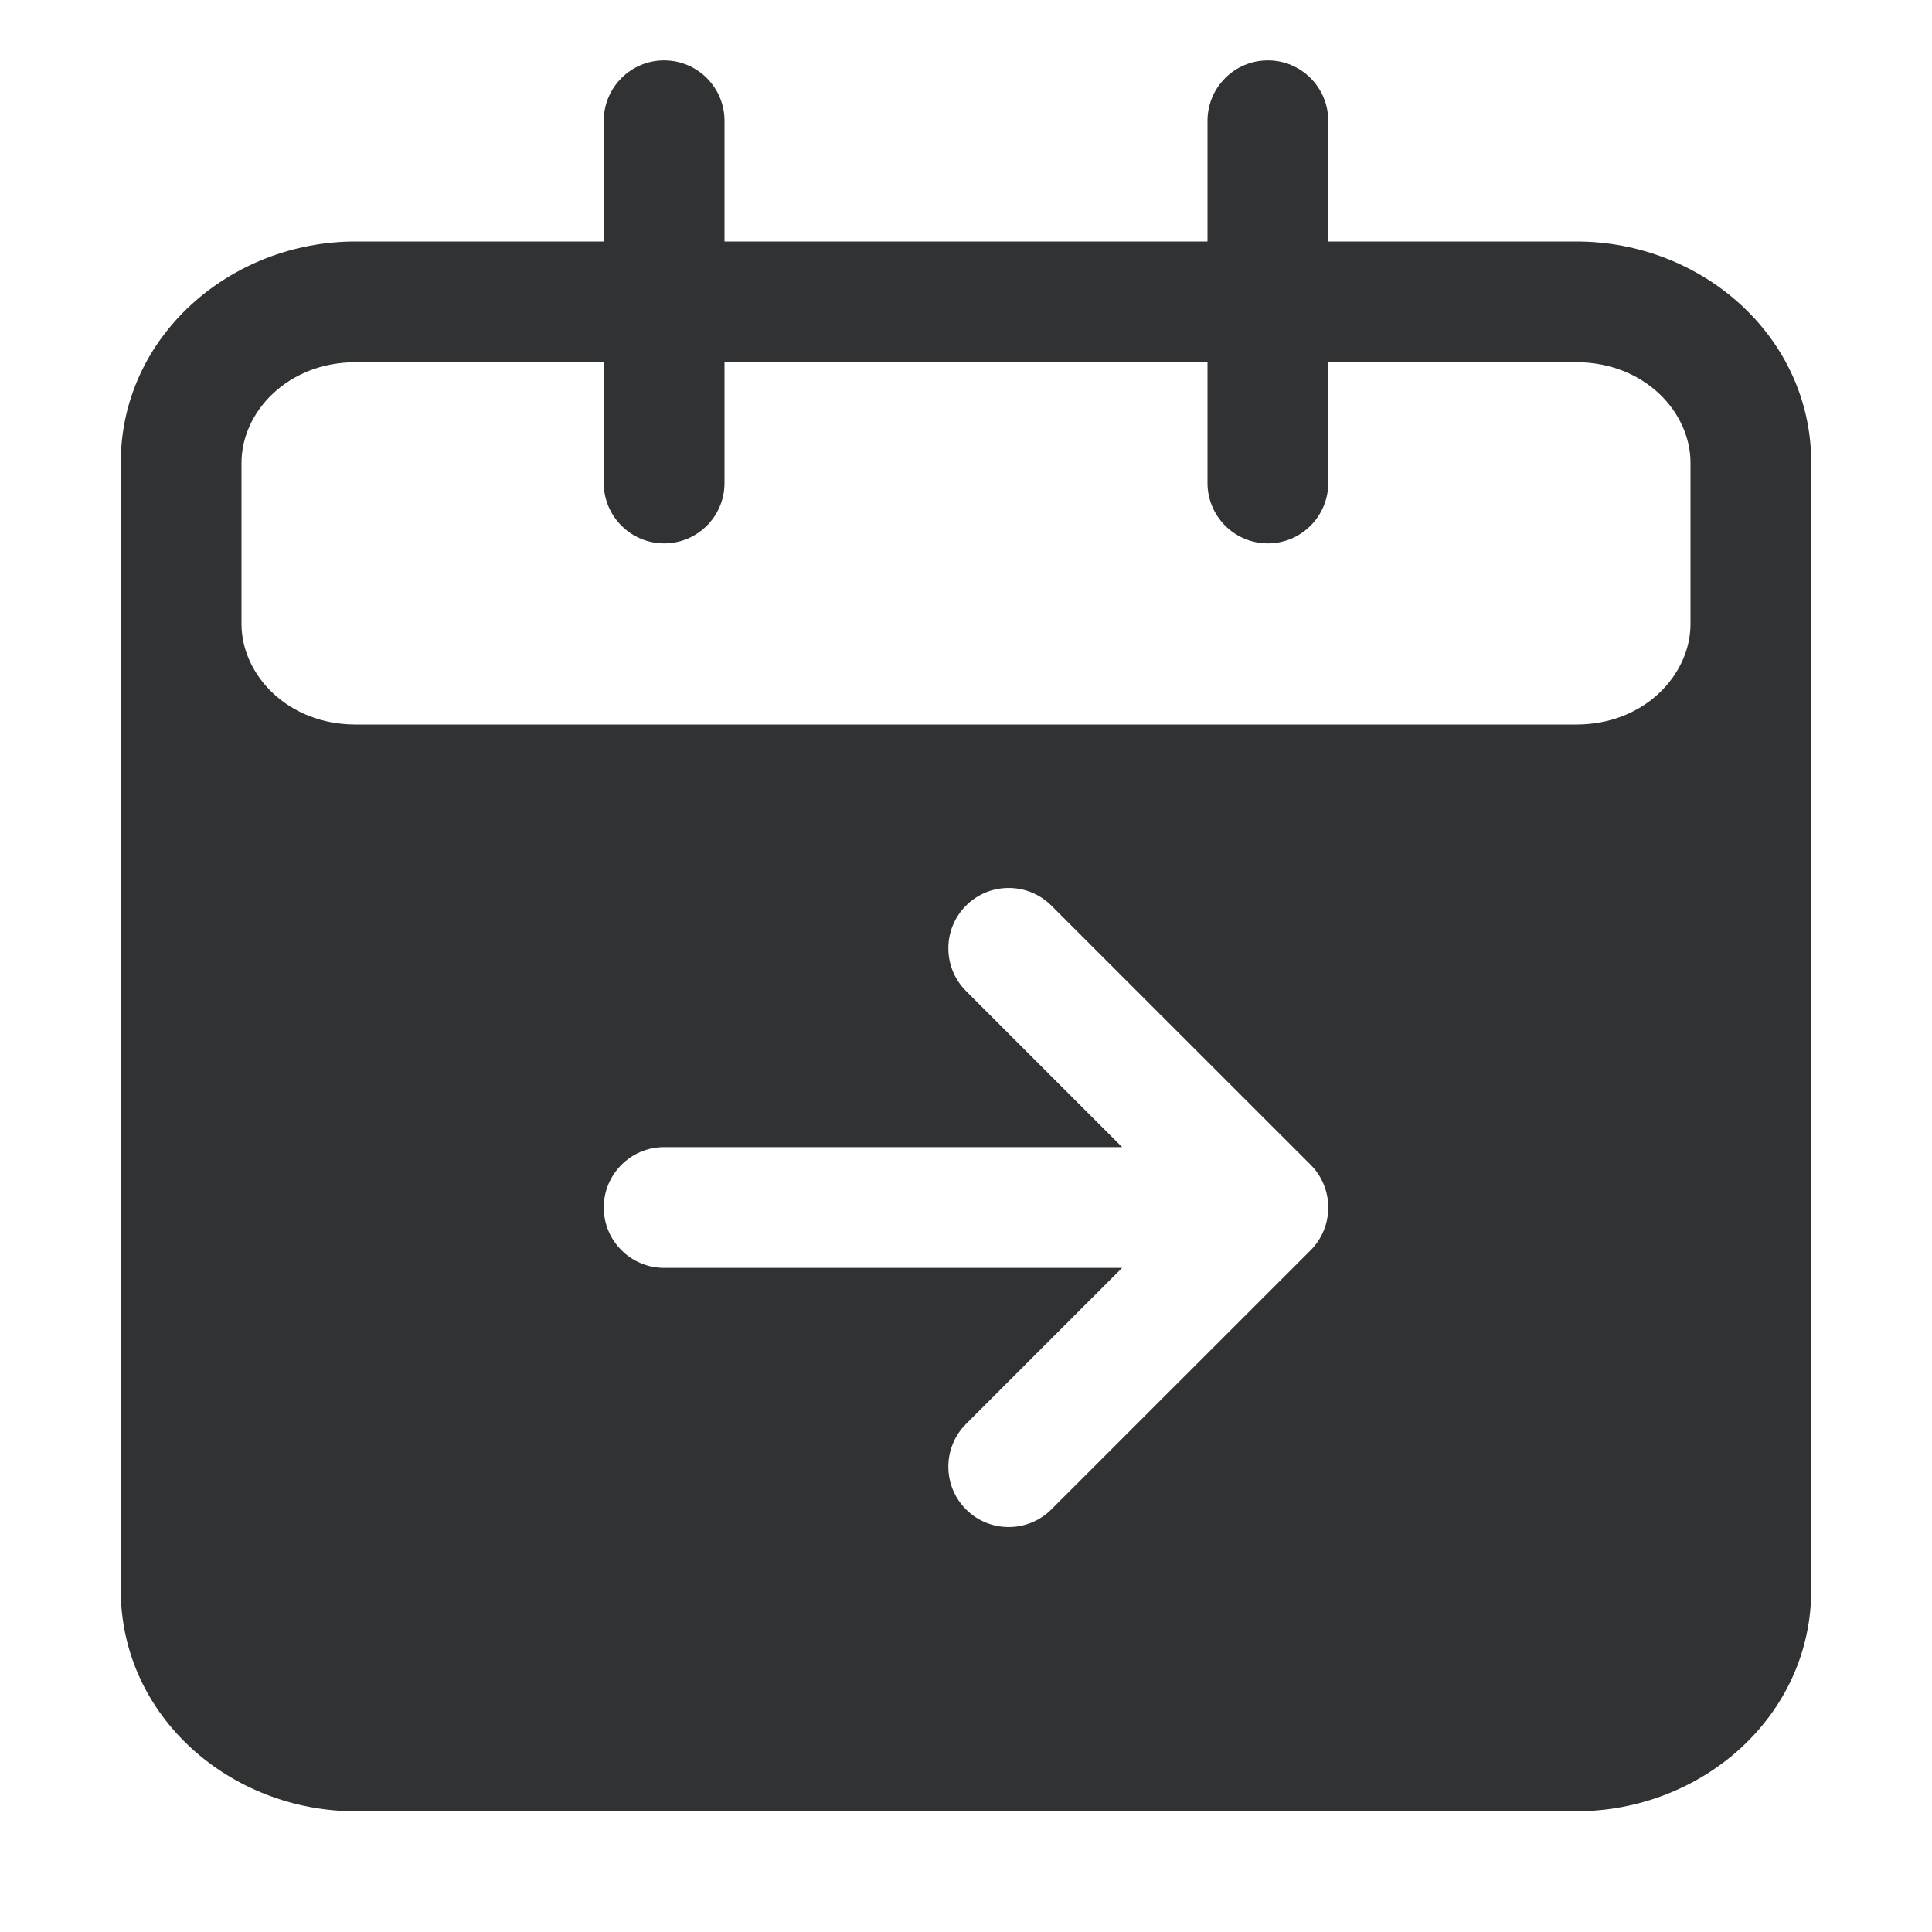 <svg width="16" height="16" viewBox="0 0 16 16" fill="none" xmlns="http://www.w3.org/2000/svg">
    <path fill-rule="evenodd" clip-rule="evenodd"
        d="M5.5 0.5C5.776 0.5 6 0.724 6 1V2H10V1C10 0.724 10.224 0.5 10.5 0.5C10.776 0.5 11 0.724 11 1V2H13.056C14.091 2 15 2.784 15 3.833V13.167C15 14.216 14.091 15 13.056 15H2.944C1.909 15 1 14.216 1 13.167V3.833C1 2.784 1.909 2 2.944 2H5V1C5 0.724 5.224 0.5 5.5 0.5ZM10 3V4C10 4.276 10.224 4.5 10.5 4.5C10.776 4.5 11 4.276 11 4V3H13.056C13.616 3 14 3.41 14 3.833V5.167C14 5.59 13.616 6 13.056 6H2.944C2.384 6 2 5.59 2 5.167V3.833C2 3.41 2.384 3 2.944 3H5V4C5 4.276 5.224 4.5 5.5 4.5C5.776 4.5 6 4.276 6 4V3H10ZM8 7.5C8.195 7.305 8.512 7.305 8.707 7.5L10.854 9.646C11.049 9.842 11.049 10.158 10.854 10.354L8.707 12.5C8.512 12.695 8.195 12.695 8 12.5C7.805 12.305 7.805 11.988 8 11.793L9.293 10.5H5.5C5.224 10.5 5 10.276 5 10C5 9.724 5.224 9.5 5.5 9.5H9.293L8 8.207C7.805 8.012 7.805 7.695 8 7.5Z"
        fill="#303233" />
</svg>
